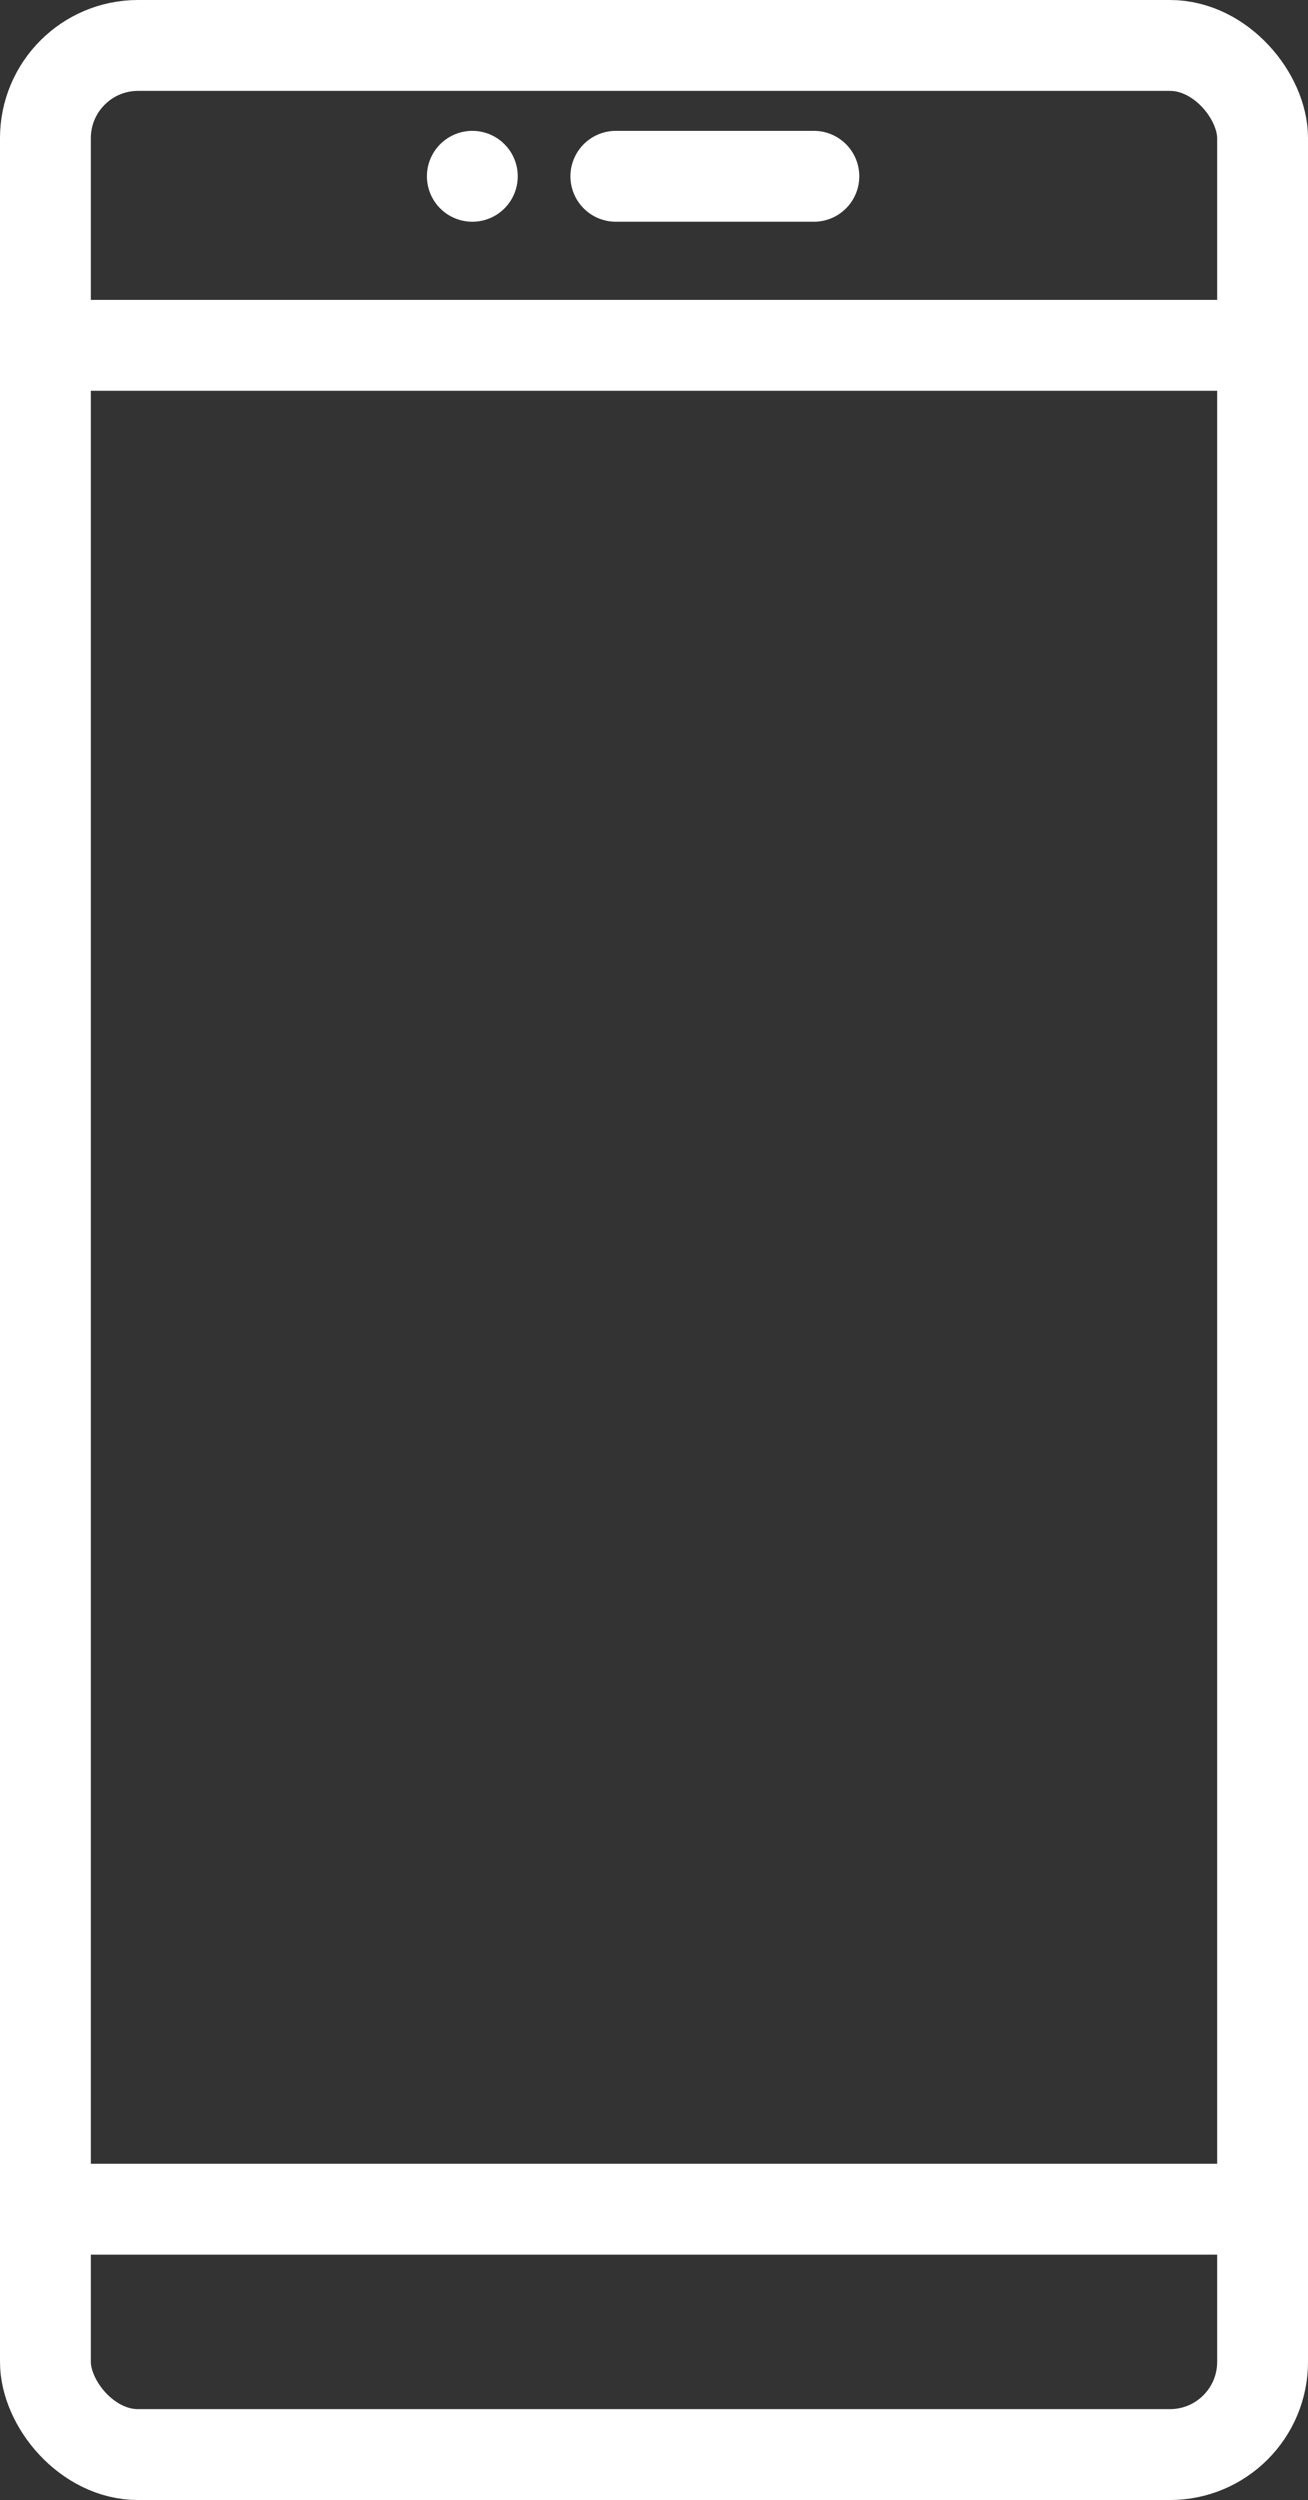 <svg xmlns="http://www.w3.org/2000/svg" viewBox="0 0 14.4 27.51"><rect x="0" y="0" width="14.4" height="27.51" fill="#333333" stroke="none"/><g id="b79e548e-e255-4ace-a287-ee03e4d22b7e" data-name="Layer 2"><g id="be840243-b2d6-4fa2-bdb1-acb8b9e813ab" data-name="Layer 1"><rect x="0.5" y="0.5" width="13.4" height="26.51" rx="1.02" fill="none" stroke="#fff" stroke-miterlimit="10"/><line x1="5.2" y1="1.94" x2="5.2" y2="1.94" fill="none" stroke="#fff" stroke-linecap="round" stroke-linejoin="round"/><line x1="6.78" y1="1.94" x2="8.96" y2="1.94" fill="none" stroke="#fff" stroke-linecap="round" stroke-linejoin="round"/><line x1="0.5" y1="3.8" x2="13.9" y2="3.8" fill="none" stroke="#fff" stroke-miterlimit="10"/><line x1="0.5" y1="24.31" x2="14.22" y2="24.31" fill="none" stroke="#fff" stroke-miterlimit="10"/></g></g></svg>